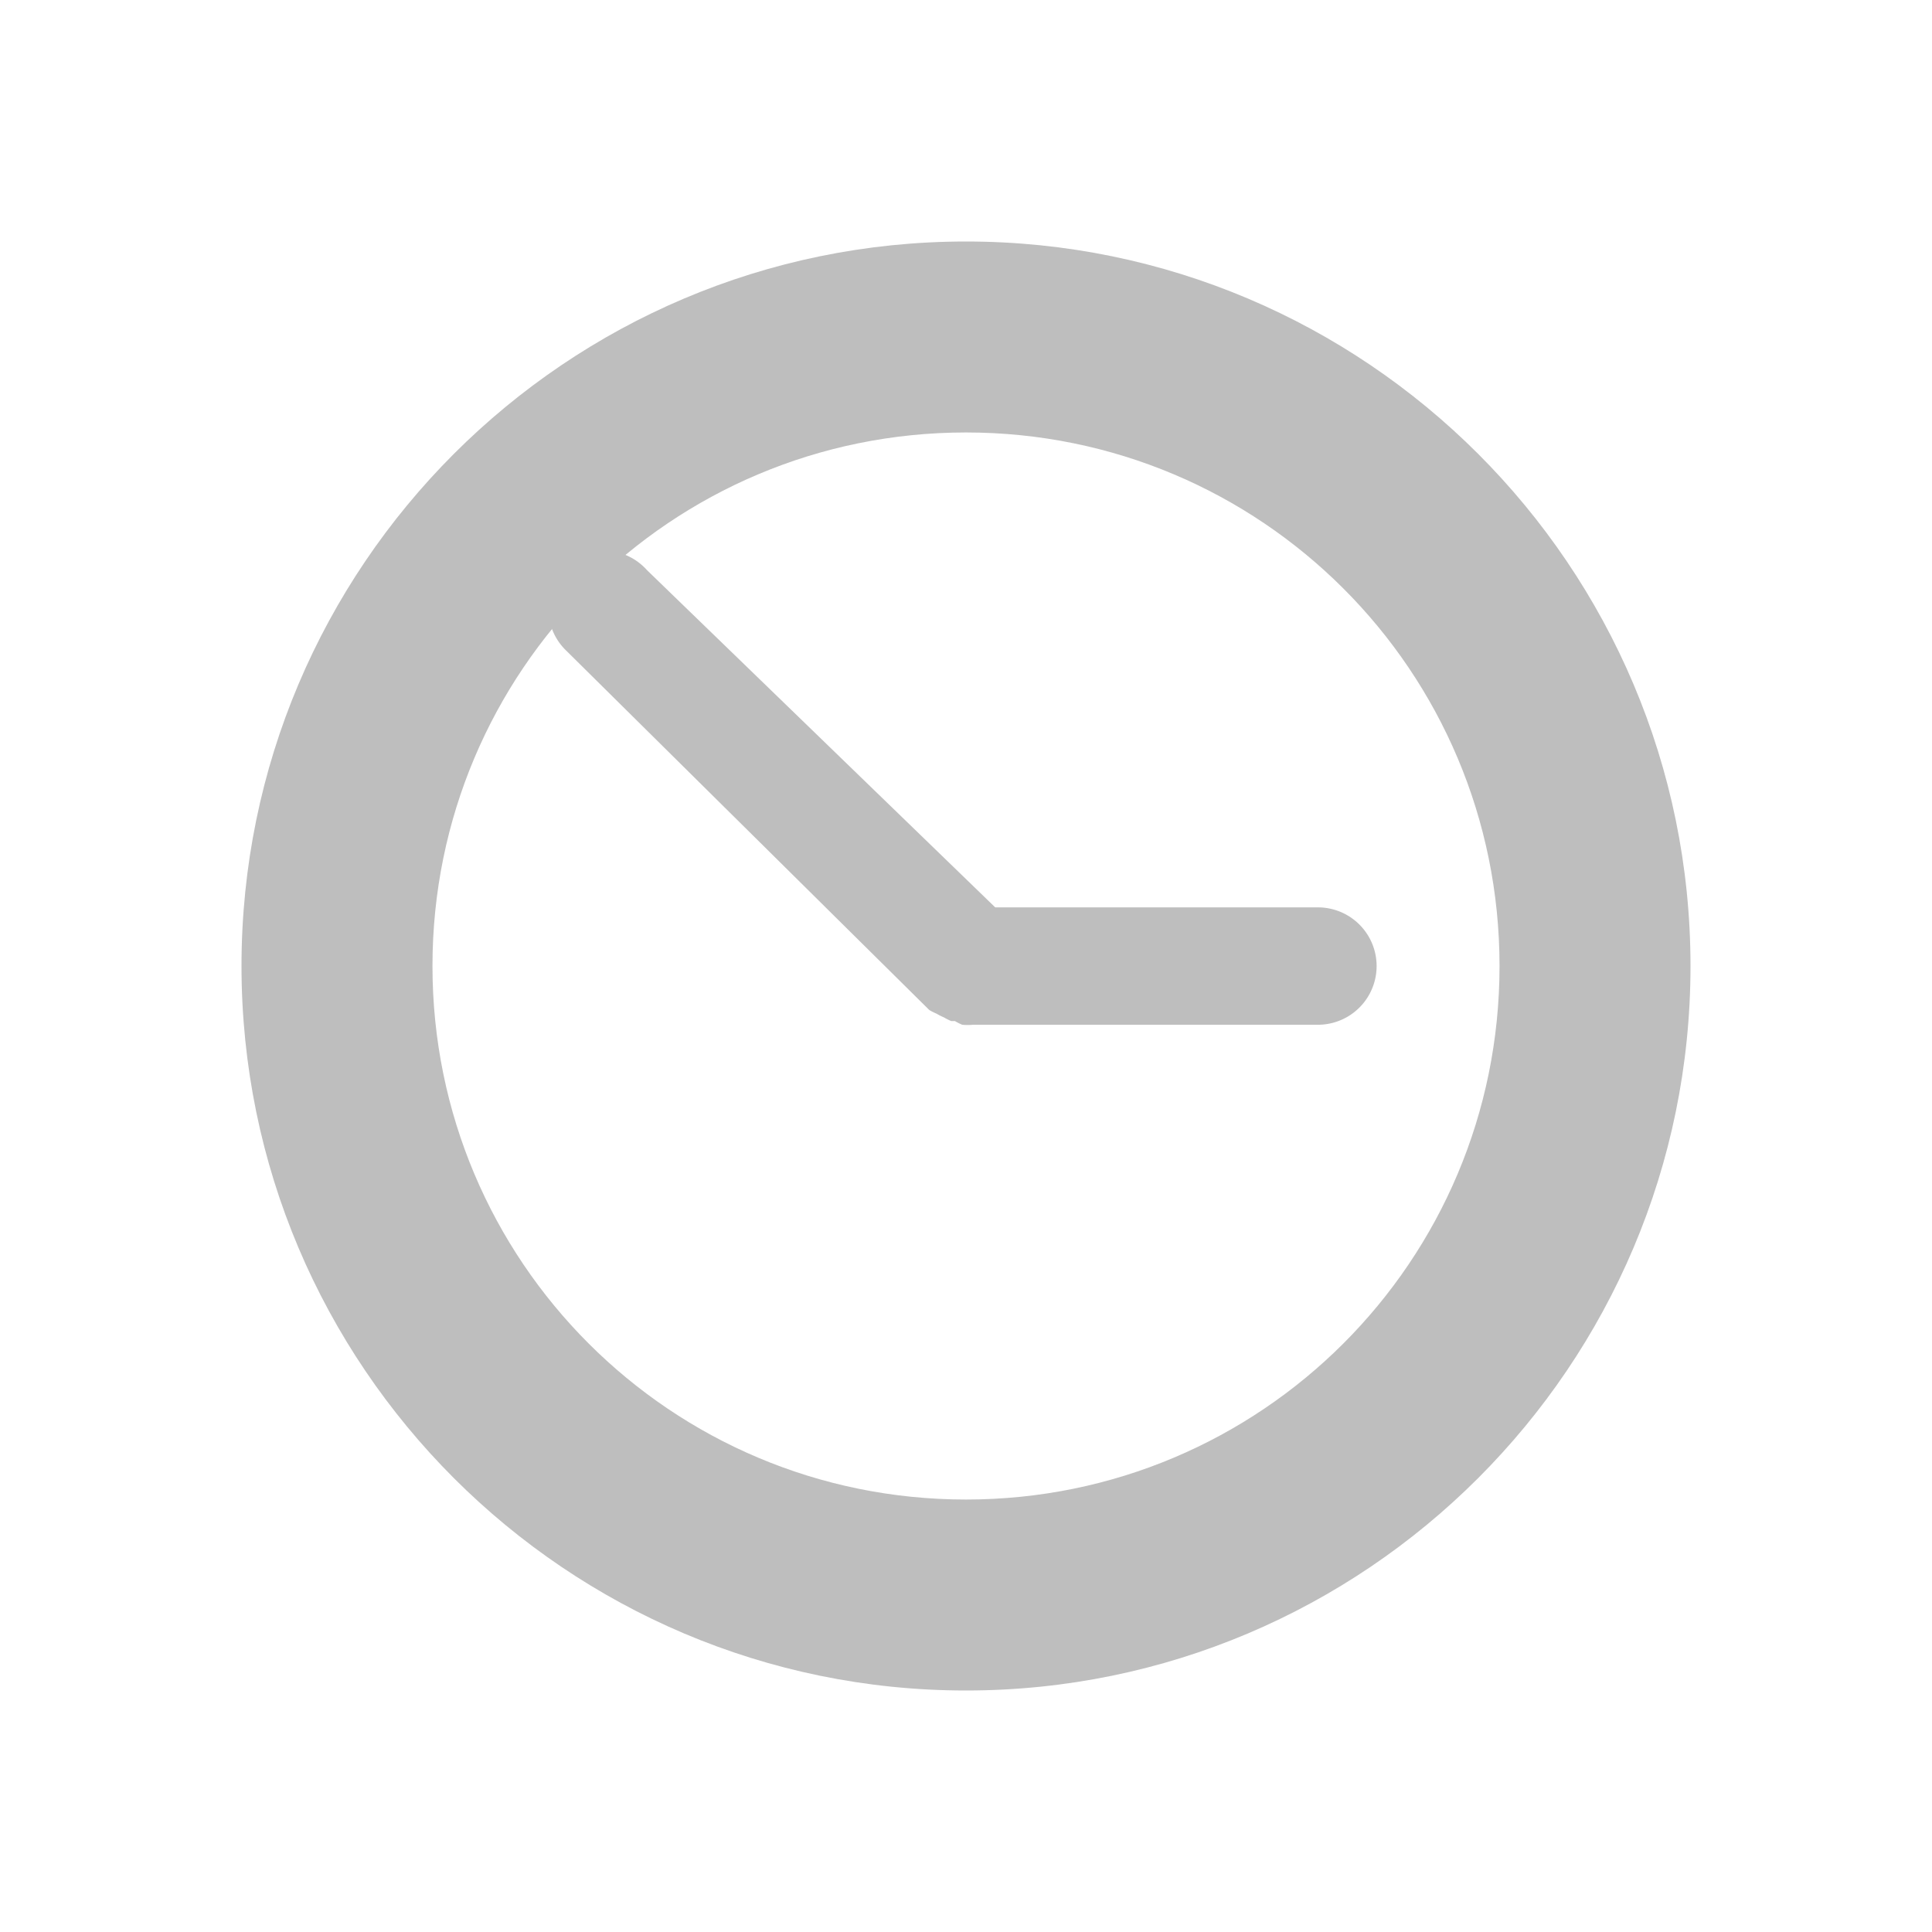 <?xml version="1.0" encoding="UTF-8" standalone="no"?>
<!-- Created with Inkscape (http://www.inkscape.org/) -->

<svg
   xmlns:dc="http://purl.org/dc/elements/1.1/"
   xmlns:cc="http://creativecommons.org/ns#"
   xmlns:rdf="http://www.w3.org/1999/02/22-rdf-syntax-ns#"
   xmlns:svg="http://www.w3.org/2000/svg"
   xmlns="http://www.w3.org/2000/svg"
   xmlns:sodipodi="http://sodipodi.sourceforge.net/DTD/sodipodi-0.dtd"
   xmlns:inkscape="http://www.inkscape.org/namespaces/inkscape"
   sodipodi:docname="tz.svg"
   height="32"
   id="svg7384"
   inkscape:version="0.91+devel r"
   version="1.1"
   width="32"
   viewBox="0 0 32 32">
  <sodipodi:namedview
     inkscape:bbox-paths="true"
     bordercolor="#666666"
     borderopacity="1"
     inkscape:current-layer="layer11"
     inkscape:cx="8.901928"
     inkscape:cy="13.746282"
     gridtolerance="10"
     inkscape:guide-bbox="true"
     guidetolerance="10"
     id="namedview88"
     inkscape:object-nodes="false"
     inkscape:object-paths="false"
     objecttolerance="10"
     pagecolor="#ffffff"
     inkscape:pageopacity="0"
     inkscape:pageshadow="2"
     showborder="true"
     showgrid="false"
     showguides="true"
     inkscape:snap-bbox="true"
     inkscape:snap-bbox-midpoints="false"
     inkscape:snap-global="true"
     inkscape:snap-grids="true"
     inkscape:snap-nodes="false"
     inkscape:snap-others="false"
     inkscape:snap-to-guides="true"
     inkscape:window-height="1136"
     inkscape:window-maximized="1"
     inkscape:window-width="1920"
     inkscape:window-x="0"
     inkscape:window-y="0"
     inkscape:zoom="16"
     inkscape:document-units="px"
     inkscape:checkerboard="true"
     inkscape:showpageshadow="false"
     borderlayer="true"
     inkscape:bbox-nodes="true"
     inkscape:snap-page="true"
     inkscape:locked="false">
    <inkscape:grid
       empspacing="2"
       enabled="true"
       id="grid4866"
       snapvisiblegridlinesonly="true"
       spacingx="1px"
       spacingy="1px"
       type="xygrid"
       visible="true" />
    <sodipodi:guide
       position="4,28"
       orientation="1,0"
       id="guide23"
       inkscape:locked="false" />
    <sodipodi:guide
       position="4,28"
       orientation="0,1"
       id="guide25"
       inkscape:locked="false" />
    <sodipodi:guide
       position="28,2"
       orientation="1,0"
       id="guide27"
       inkscape:locked="false" />
    <sodipodi:guide
       position="28,4"
       orientation="0,1"
       id="guide29"
       inkscape:locked="false" />
  </sodipodi:namedview>
  <title
     id="title9167">Gnome Symbolic Icon Theme</title>
  <defs
     id="defs7386" />
  <g
     inkscape:groupmode="layer"
     id="layer11"
     inkscape:label="apps"
     transform="translate(-223,-633)">
    <path
       inkscape:connector-curvature="0"
       d="M 239,637 C 232.38,637 227,642.38 227,649 c 0,6.62 5.38,12 12,12 C 245.62,661 251,655.62 251,649 c 0,-6.62 -5.38,-12 -12,-12 z m 0,3.163 c 4.888,0 8.837,3.949 8.837,8.837 0,4.888 -3.949,8.837 -8.837,8.837 -4.888,0 -8.837,-3.949 -8.837,-8.837 0,-4.888 3.949,-8.837 8.837,-8.837 z"
       id="path24839"
       style="color:#000000;font-style:normal;font-variant:normal;font-weight:normal;font-stretch:normal;font-size:medium;line-height:normal;font-family:Sans;-inkscape-font-specification:Sans;text-indent:0;text-align:start;text-decoration:none;text-decoration-line:none;letter-spacing:normal;word-spacing:normal;text-transform:none;writing-mode:lr-tb;direction:ltr;baseline-shift:baseline;text-anchor:start;display:inline;overflow:visible;visibility:visible;fill:#bebebe;fill-opacity:1;stroke:none;stroke-width:3.452;marker:none;enable-background:new" />
    <path
       inkscape:connector-curvature="0"
       d="m 232.804,642.137 a 0.972,0.972 0 0 0 -0.425,1.64 l 6.013,5.952 a 0.972,0.972 0 0 0 0.121,0.061 0.972,0.972 0 0 0 0.121,0.061 0.972,0.972 0 0 0 0.121,0.061 0.972,0.972 0 0 0 0.061,0 0.972,0.972 0 0 0 0.121,0.061 0.972,0.972 0 0 0 0.182,0 h 0.304 5.406 a 0.972,0.972 0 1 0 0,-1.944 h -5.345 l -5.77,-5.588 a 0.972,0.972 0 0 0 -0.911,-0.304 z"
       id="path25609"
       style="color:#000000;font-style:normal;font-variant:normal;font-weight:normal;font-stretch:normal;font-size:medium;line-height:normal;font-family:Sans;-inkscape-font-specification:Sans;text-indent:0;text-align:start;text-decoration:none;text-decoration-line:none;letter-spacing:normal;word-spacing:normal;text-transform:none;writing-mode:lr-tb;direction:ltr;baseline-shift:baseline;text-anchor:start;display:inline;overflow:visible;visibility:visible;fill:#bebebe;fill-opacity:1;stroke:none;stroke-width:1.944;marker:none;enable-background:new" />
    <rect
       style="fill:#0000ff;enable-background:new"
       id="rect30-3"
       width="2"
       height="2"
       x="257"
       y="667" />
    <rect
       style="fill:#0000ff;enable-background:new"
       id="rect30-3-36"
       width="2"
       height="2"
       x="255"
       y="665" />
    <rect
       style="fill:#0000ff;enable-background:new"
       id="rect30-3-3"
       width="2"
       height="2"
       x="221"
       y="631" />
    <rect
       style="fill:#0000ff;enable-background:new"
       id="rect30-3-36-6"
       width="2"
       height="2"
       x="219"
       y="629" />
  </g>
  <g
     inkscape:groupmode="layer"
     id="layer9"
     inkscape:label="status"
     style="display:inline"
     transform="translate(-223,-633)" />
  <g
     inkscape:groupmode="layer"
     id="layer10"
     inkscape:label="devices"
     transform="translate(-223,-633)" />
  <g
     inkscape:groupmode="layer"
     id="layer13"
     inkscape:label="places"
     transform="translate(-223,-633)" />
  <g
     inkscape:groupmode="layer"
     id="layer14"
     inkscape:label="mimetypes"
     transform="translate(-223,-633)" />
  <g
     inkscape:groupmode="layer"
     id="layer15"
     inkscape:label="emblems"
     style="display:inline"
     transform="translate(-223,-633)" />
  <g
     inkscape:groupmode="layer"
     id="g71291"
     inkscape:label="emotes"
     style="display:inline"
     transform="translate(-223,-633)" />
  <g
     inkscape:groupmode="layer"
     id="g4953"
     inkscape:label="categories"
     style="display:inline"
     transform="translate(-223,-633)" />
  <g
     inkscape:groupmode="layer"
     id="layer12"
     inkscape:label="actions"
     style="display:inline"
     transform="translate(-223,-633)" />
</svg>

